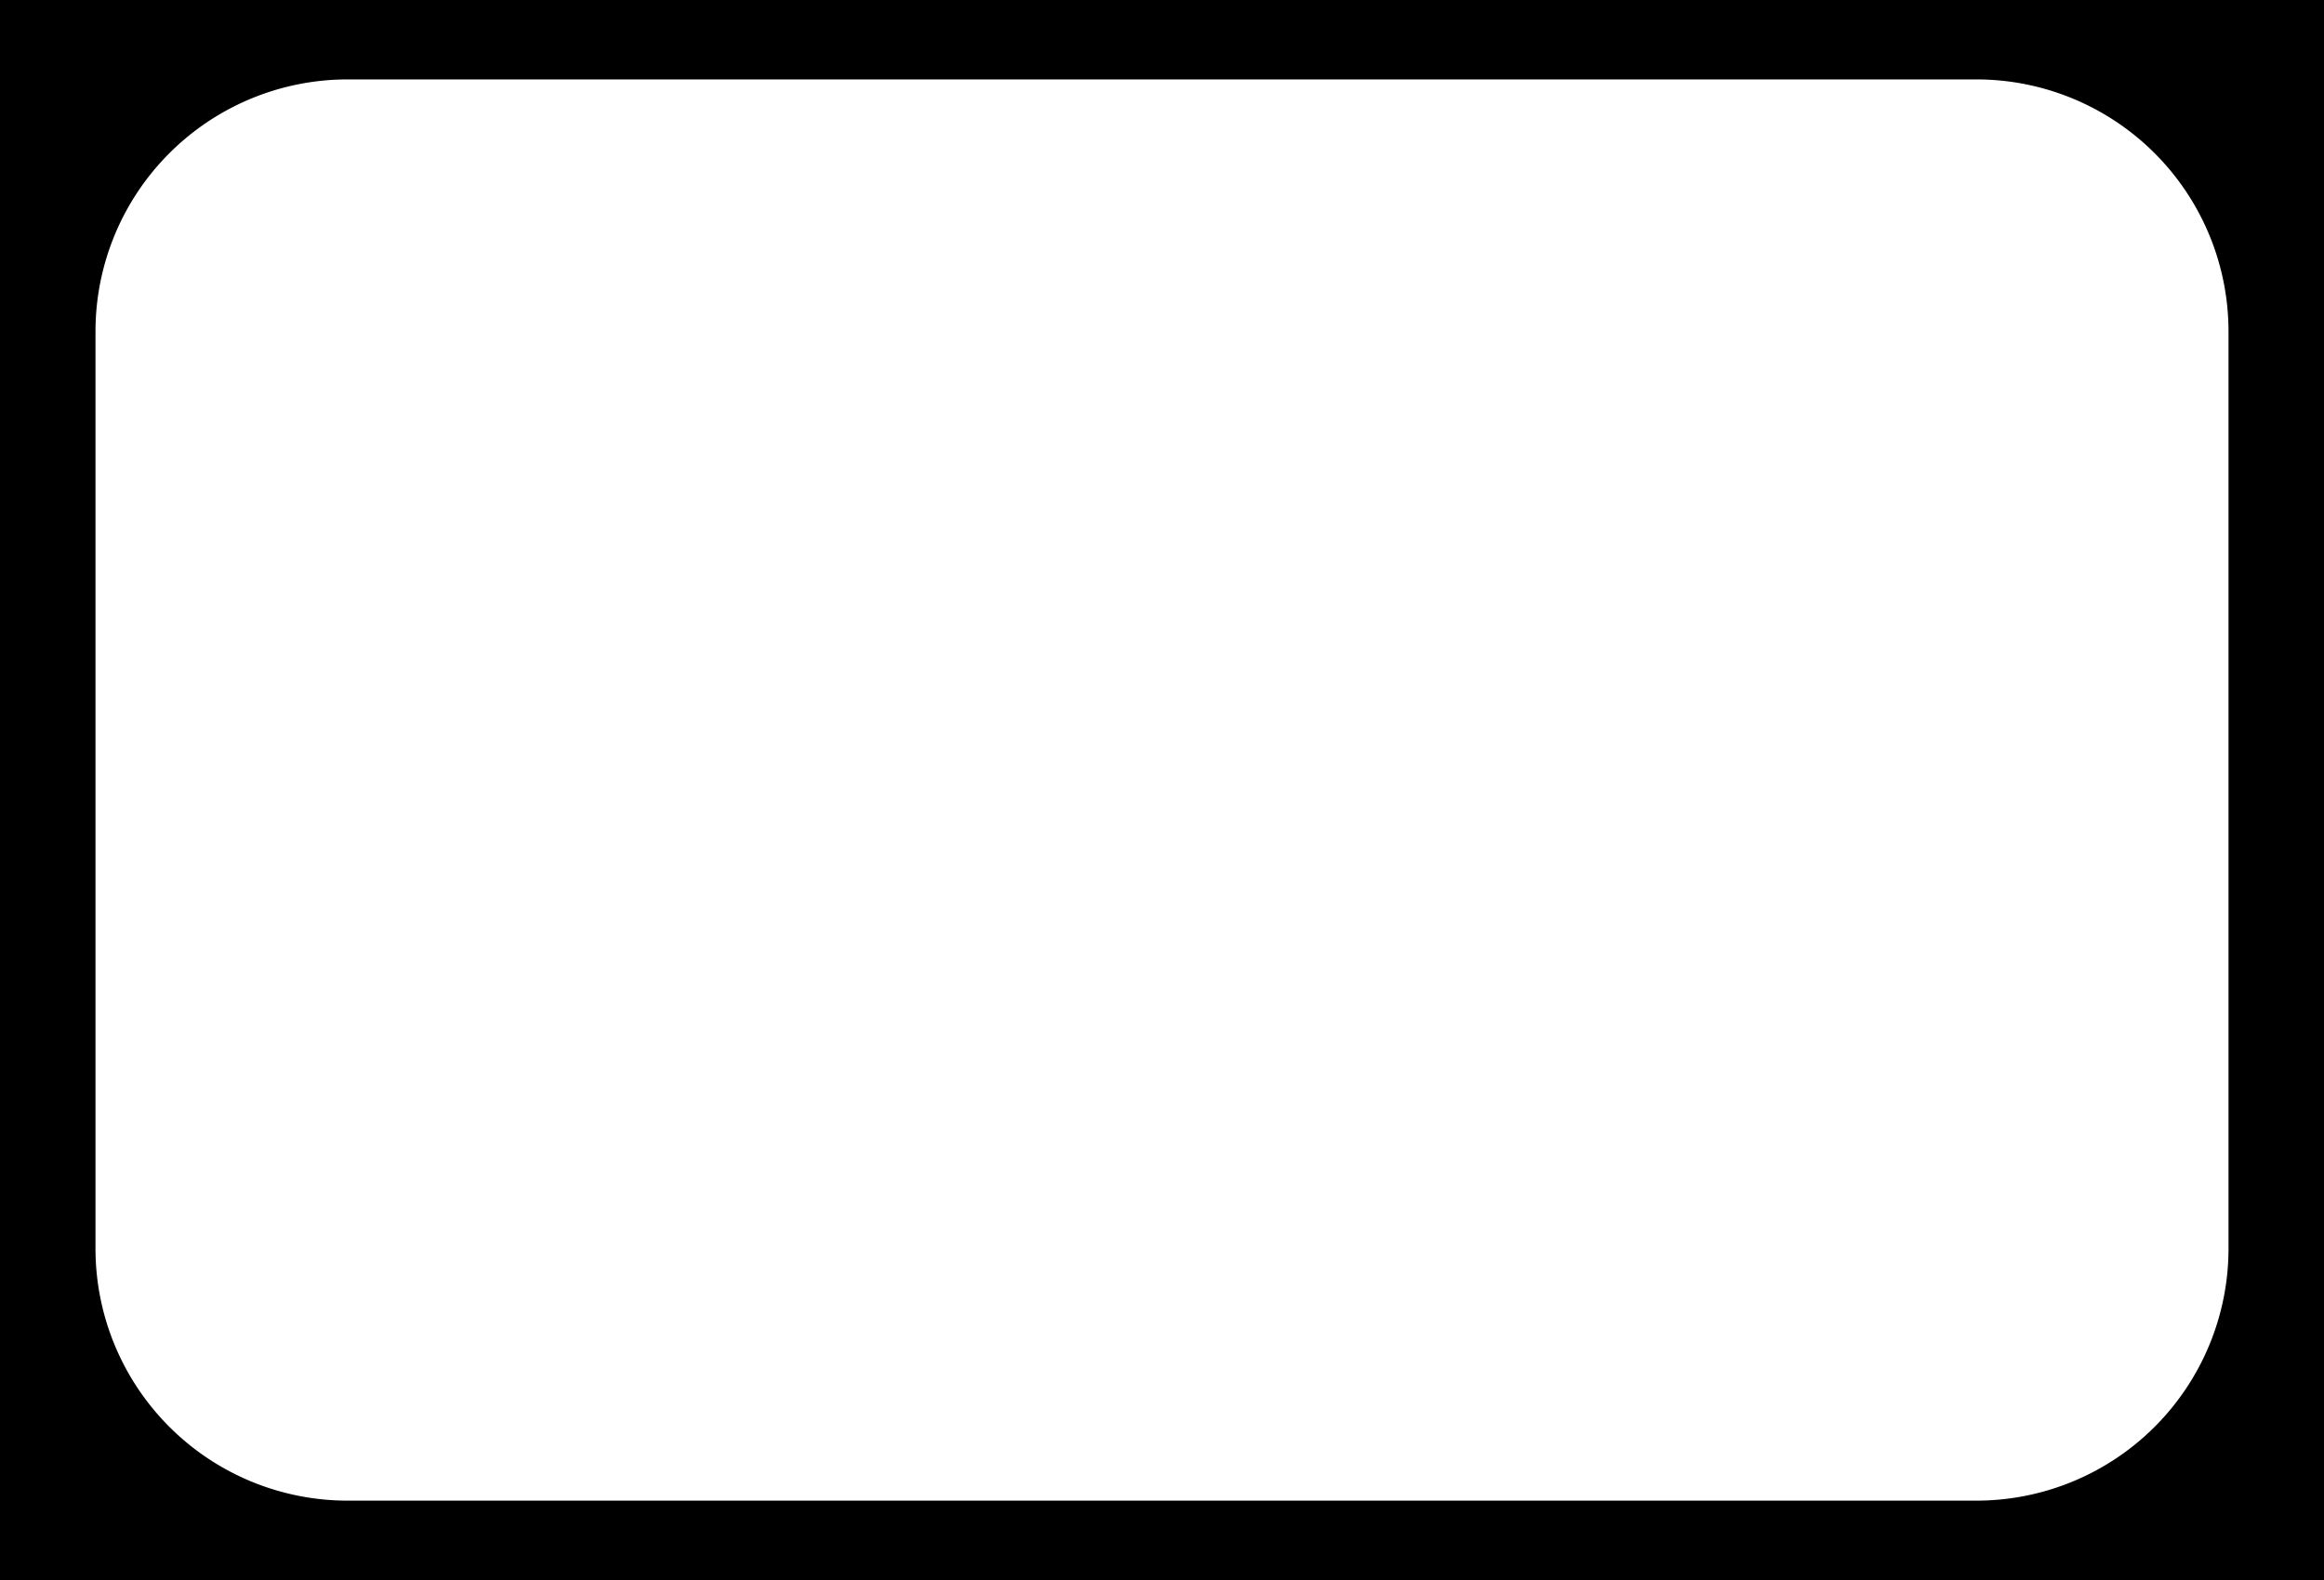 <svg xmlns="http://www.w3.org/2000/svg" viewBox="0 0 450 306" class="frame-container">
  <defs>
    <style>
      .cls-1 {
        fill-rule: evenodd;
        opacity: 0.75;
      }
    </style>
  </defs>
  <title>frame_modern_07</title>
  <g id="Layer_2" data-name="Layer 2">
    <g id="modern_border">
      <path class="cls-1" fill="{{$ctrl.postcard.color}}" d="M0,0V306H450V0ZM431.51,241.81a48.82,48.82,0,0,1-48.82,48.82H67.31a48.82,48.82,0,0,1-48.82-48.82V64.19A48.82,48.82,0,0,1,67.31,15.38H382.69a48.82,48.82,0,0,1,48.82,48.82Z"/>
    </g>
  </g>
</svg>
